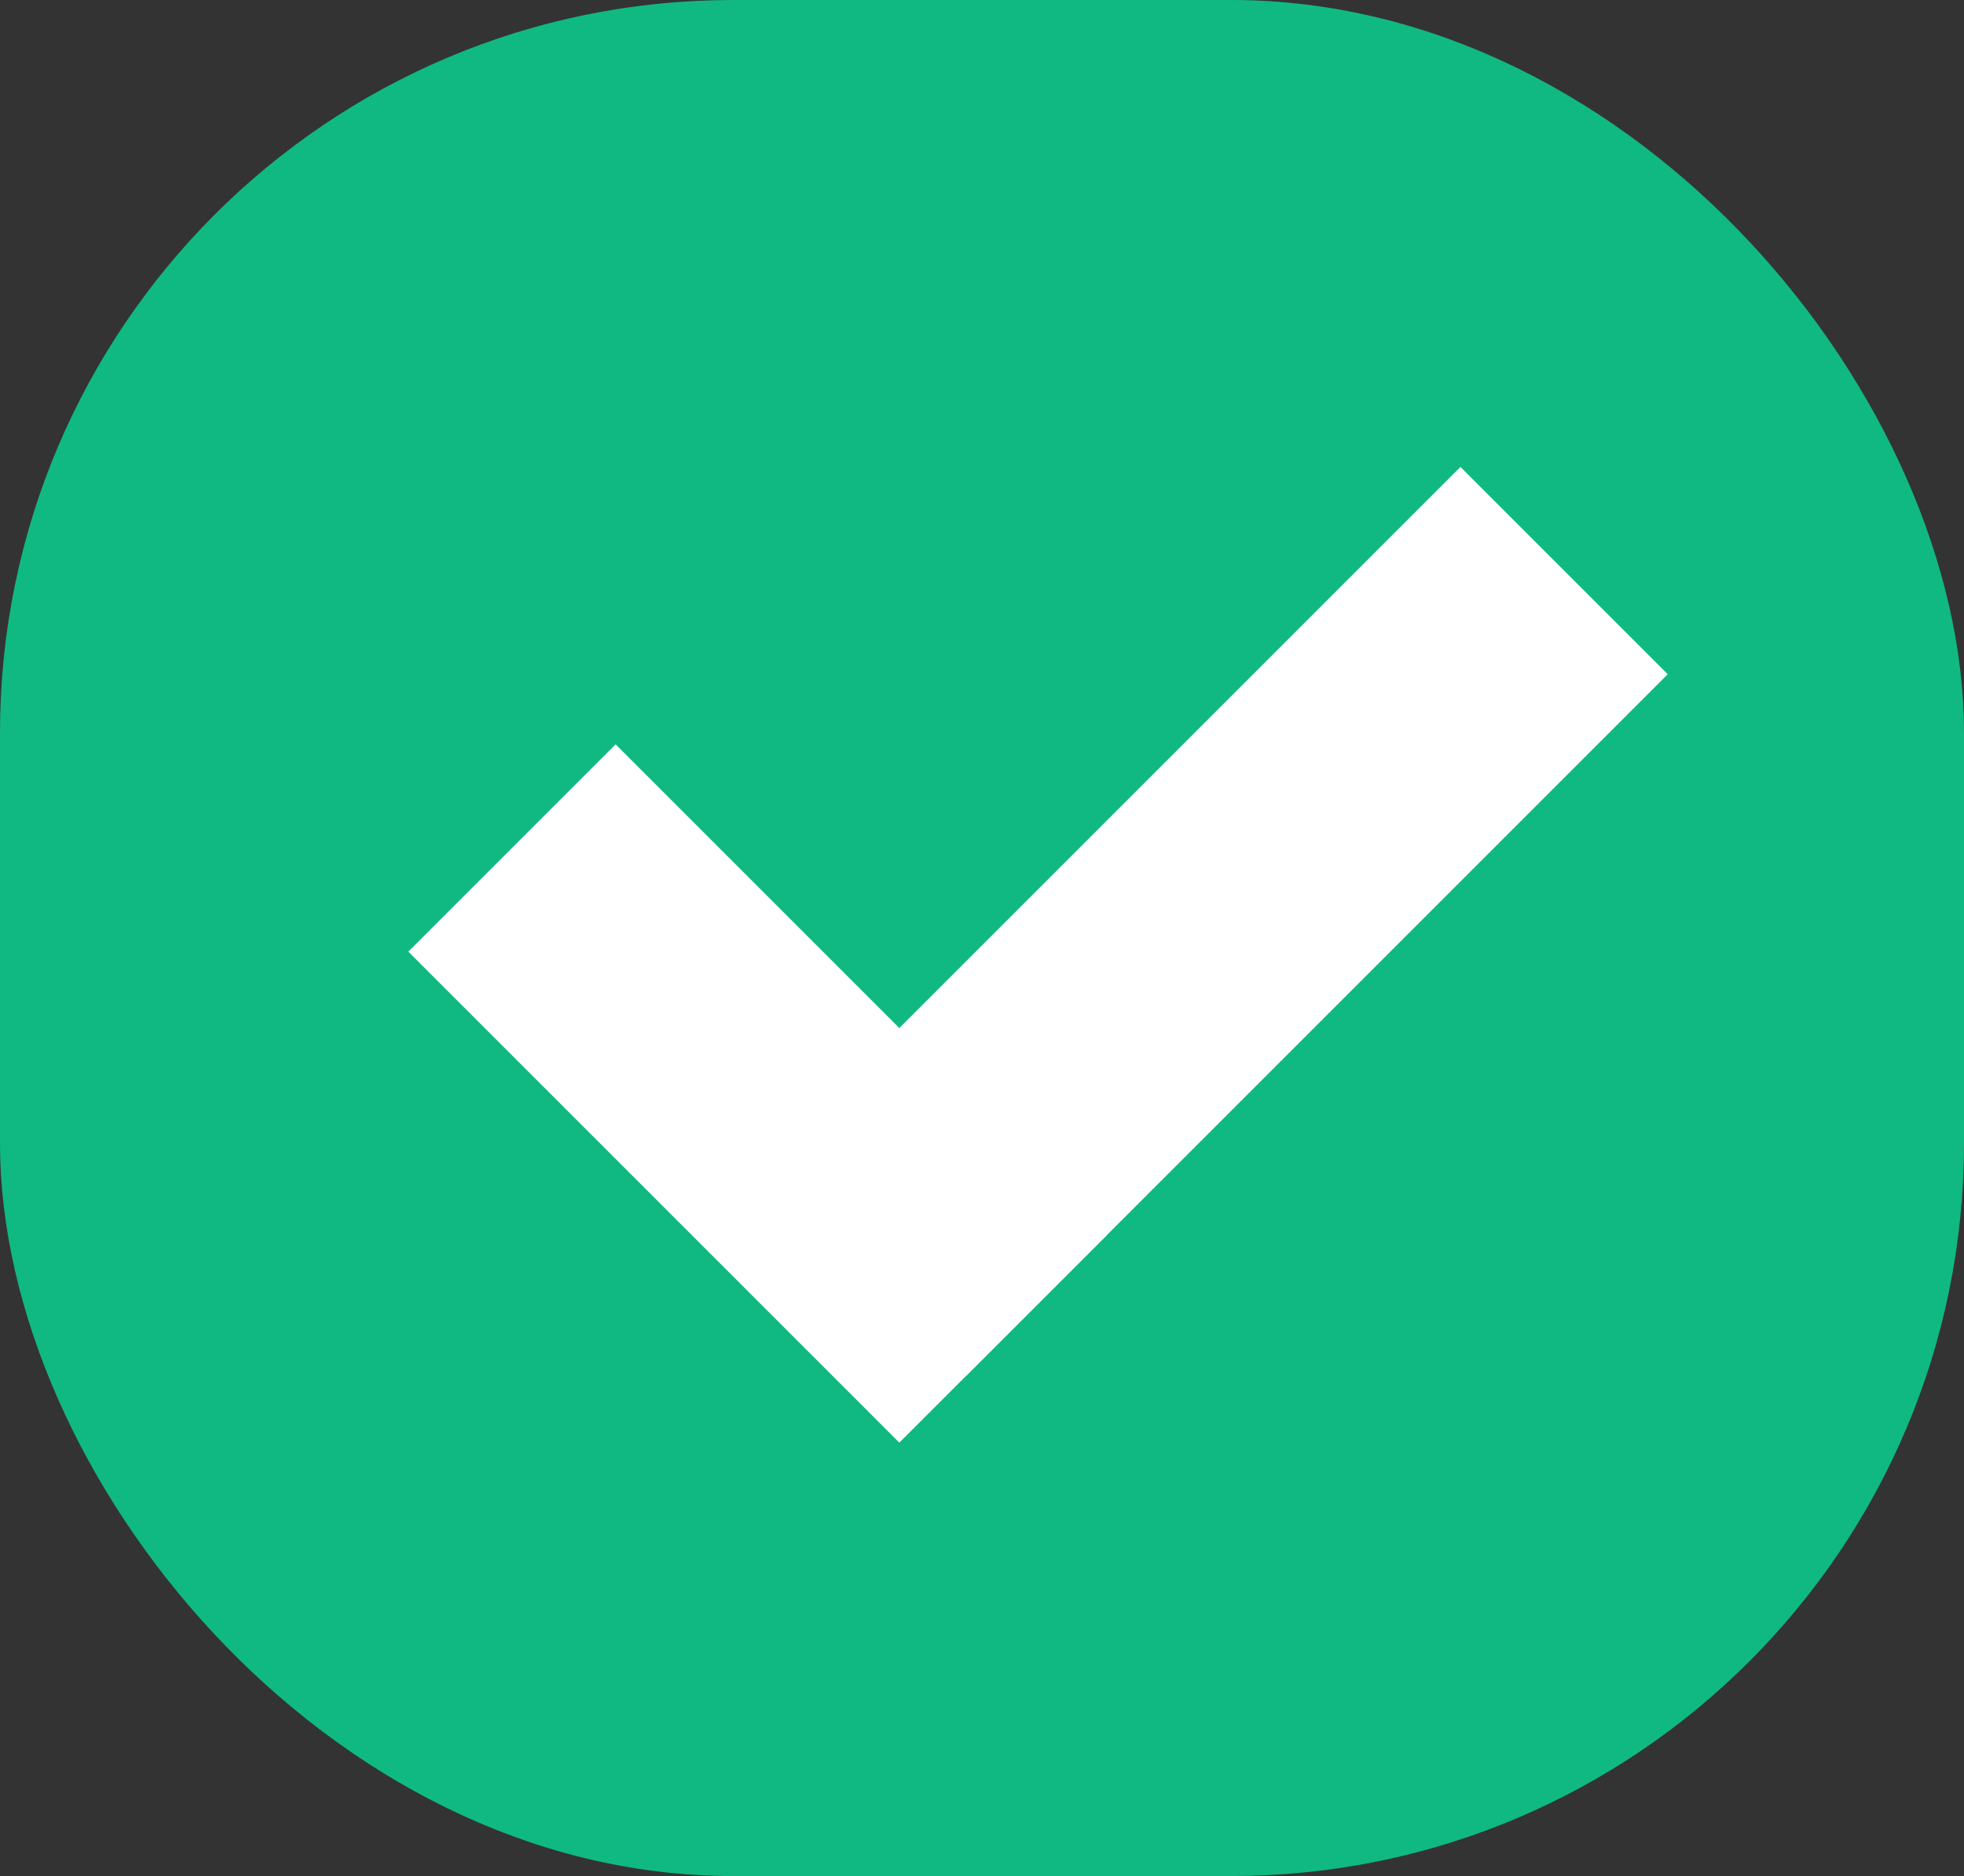 <svg width="67" height="64" viewBox="0 0 67 64" fill="none" xmlns="http://www.w3.org/2000/svg">
<rect x="0" y="0" width="67" height="64" fill="#333333" stroke="none"/>
<rect x="1.5" y="1.5" width="64" height="61" rx="23.5" fill="#10B981" stroke="#10B981" stroke-width="3"></rect>
<line x1="34.215" y1="45.678" x2="17.465" y2="28.928" stroke="white" stroke-width="10"></line>
<line x1="29.429" y1="43.393" x2="53.357" y2="19.465" stroke="white" stroke-width="10"></line>
</svg>
